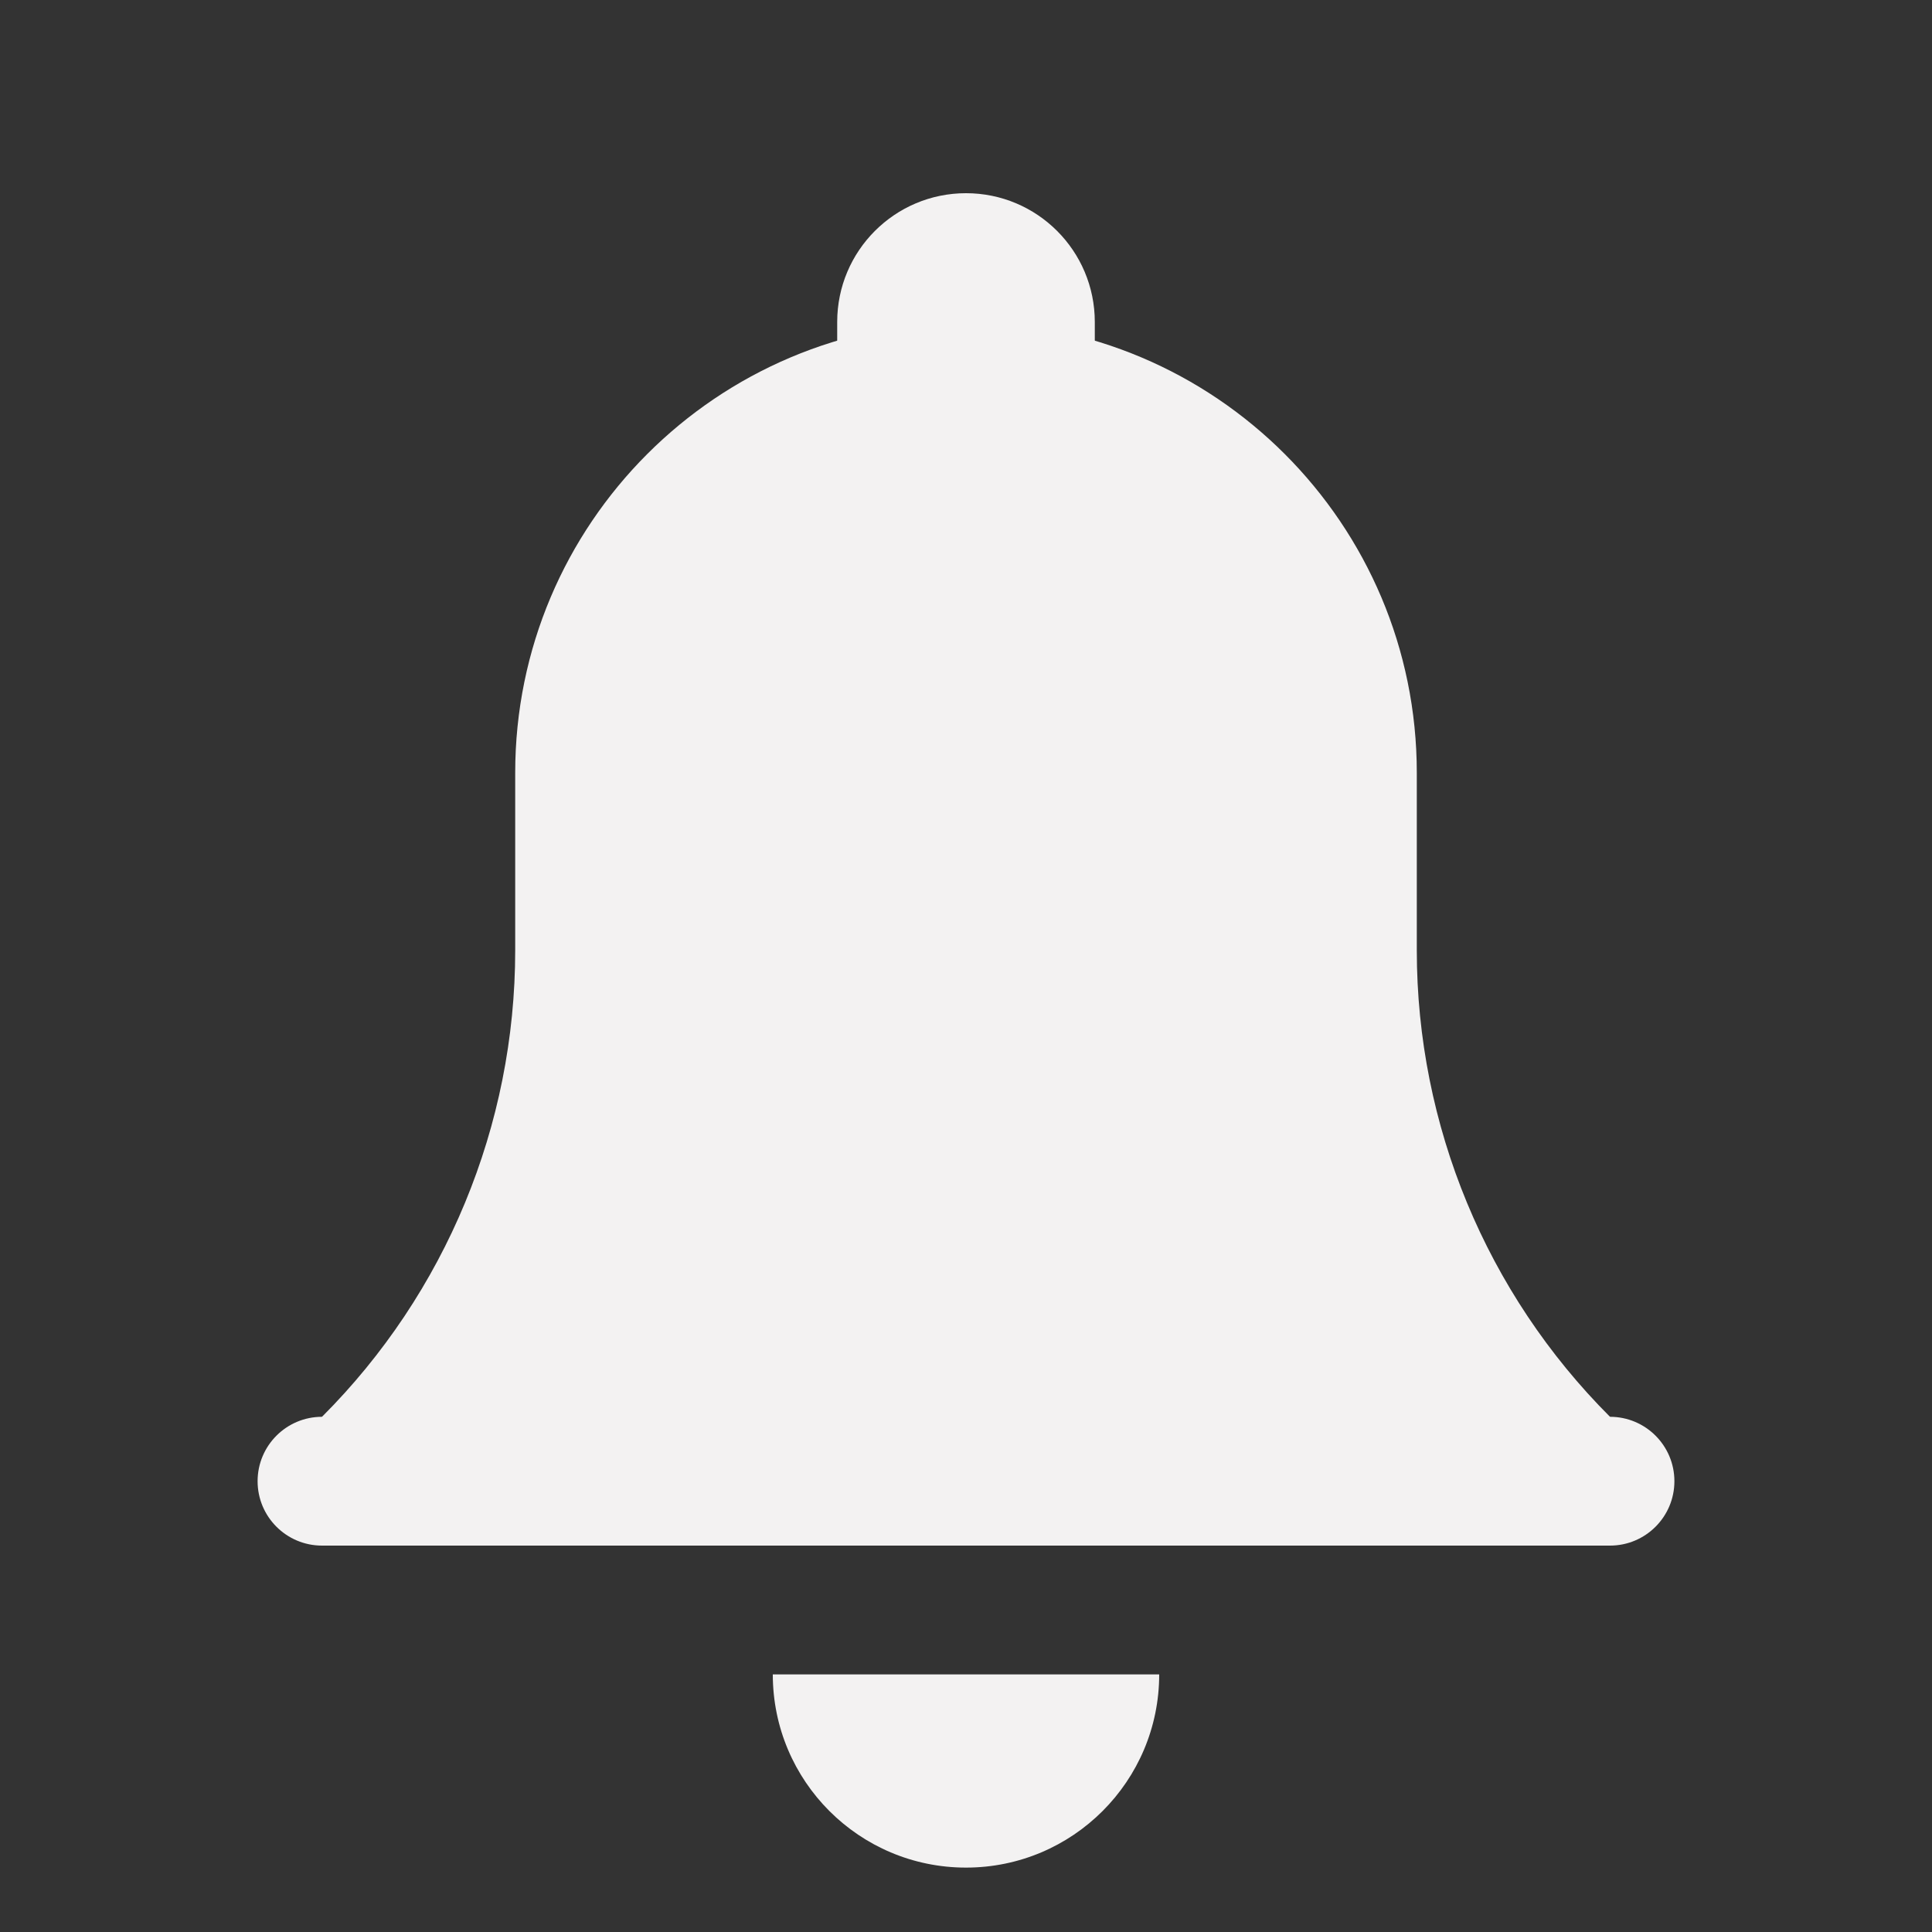 <?xml version="1.0" ?><svg id="Layer_1" style="enable-background:new 0 0 30 30; fill: rgb(243, 242, 242);" version="1.1" viewBox="0 0 30 30" xml:space="preserve" xmlns="http://www.w3.org/2000/svg" xmlns:xlink="http://www.w3.org/1999/xlink"><rect x="0" y="0" width="30" height="30" fill="#333333" stroke="none"/><path d="M22,14.757V12c0-3.866-3.134-7-7-7h0c-3.866,0-7,3.134-7,7v2.757C8,17.474,6.921,20.079,5,22l0,0v2h20v-2l0,0  C23.079,20.079,22,17.474,22,14.757z"/><path d="M15,29c1.657,0,3-1.343,3-3h-6C12,27.657,13.343,29,15,29z"/><path d="M17,7h-4V5c0-1.105,0.895-2,2-2h0c1.105,0,2,0.895,2,2V7z"/><circle cx="25" cy="23" r="1"/><circle cx="5" cy="23" r="1"/></svg>